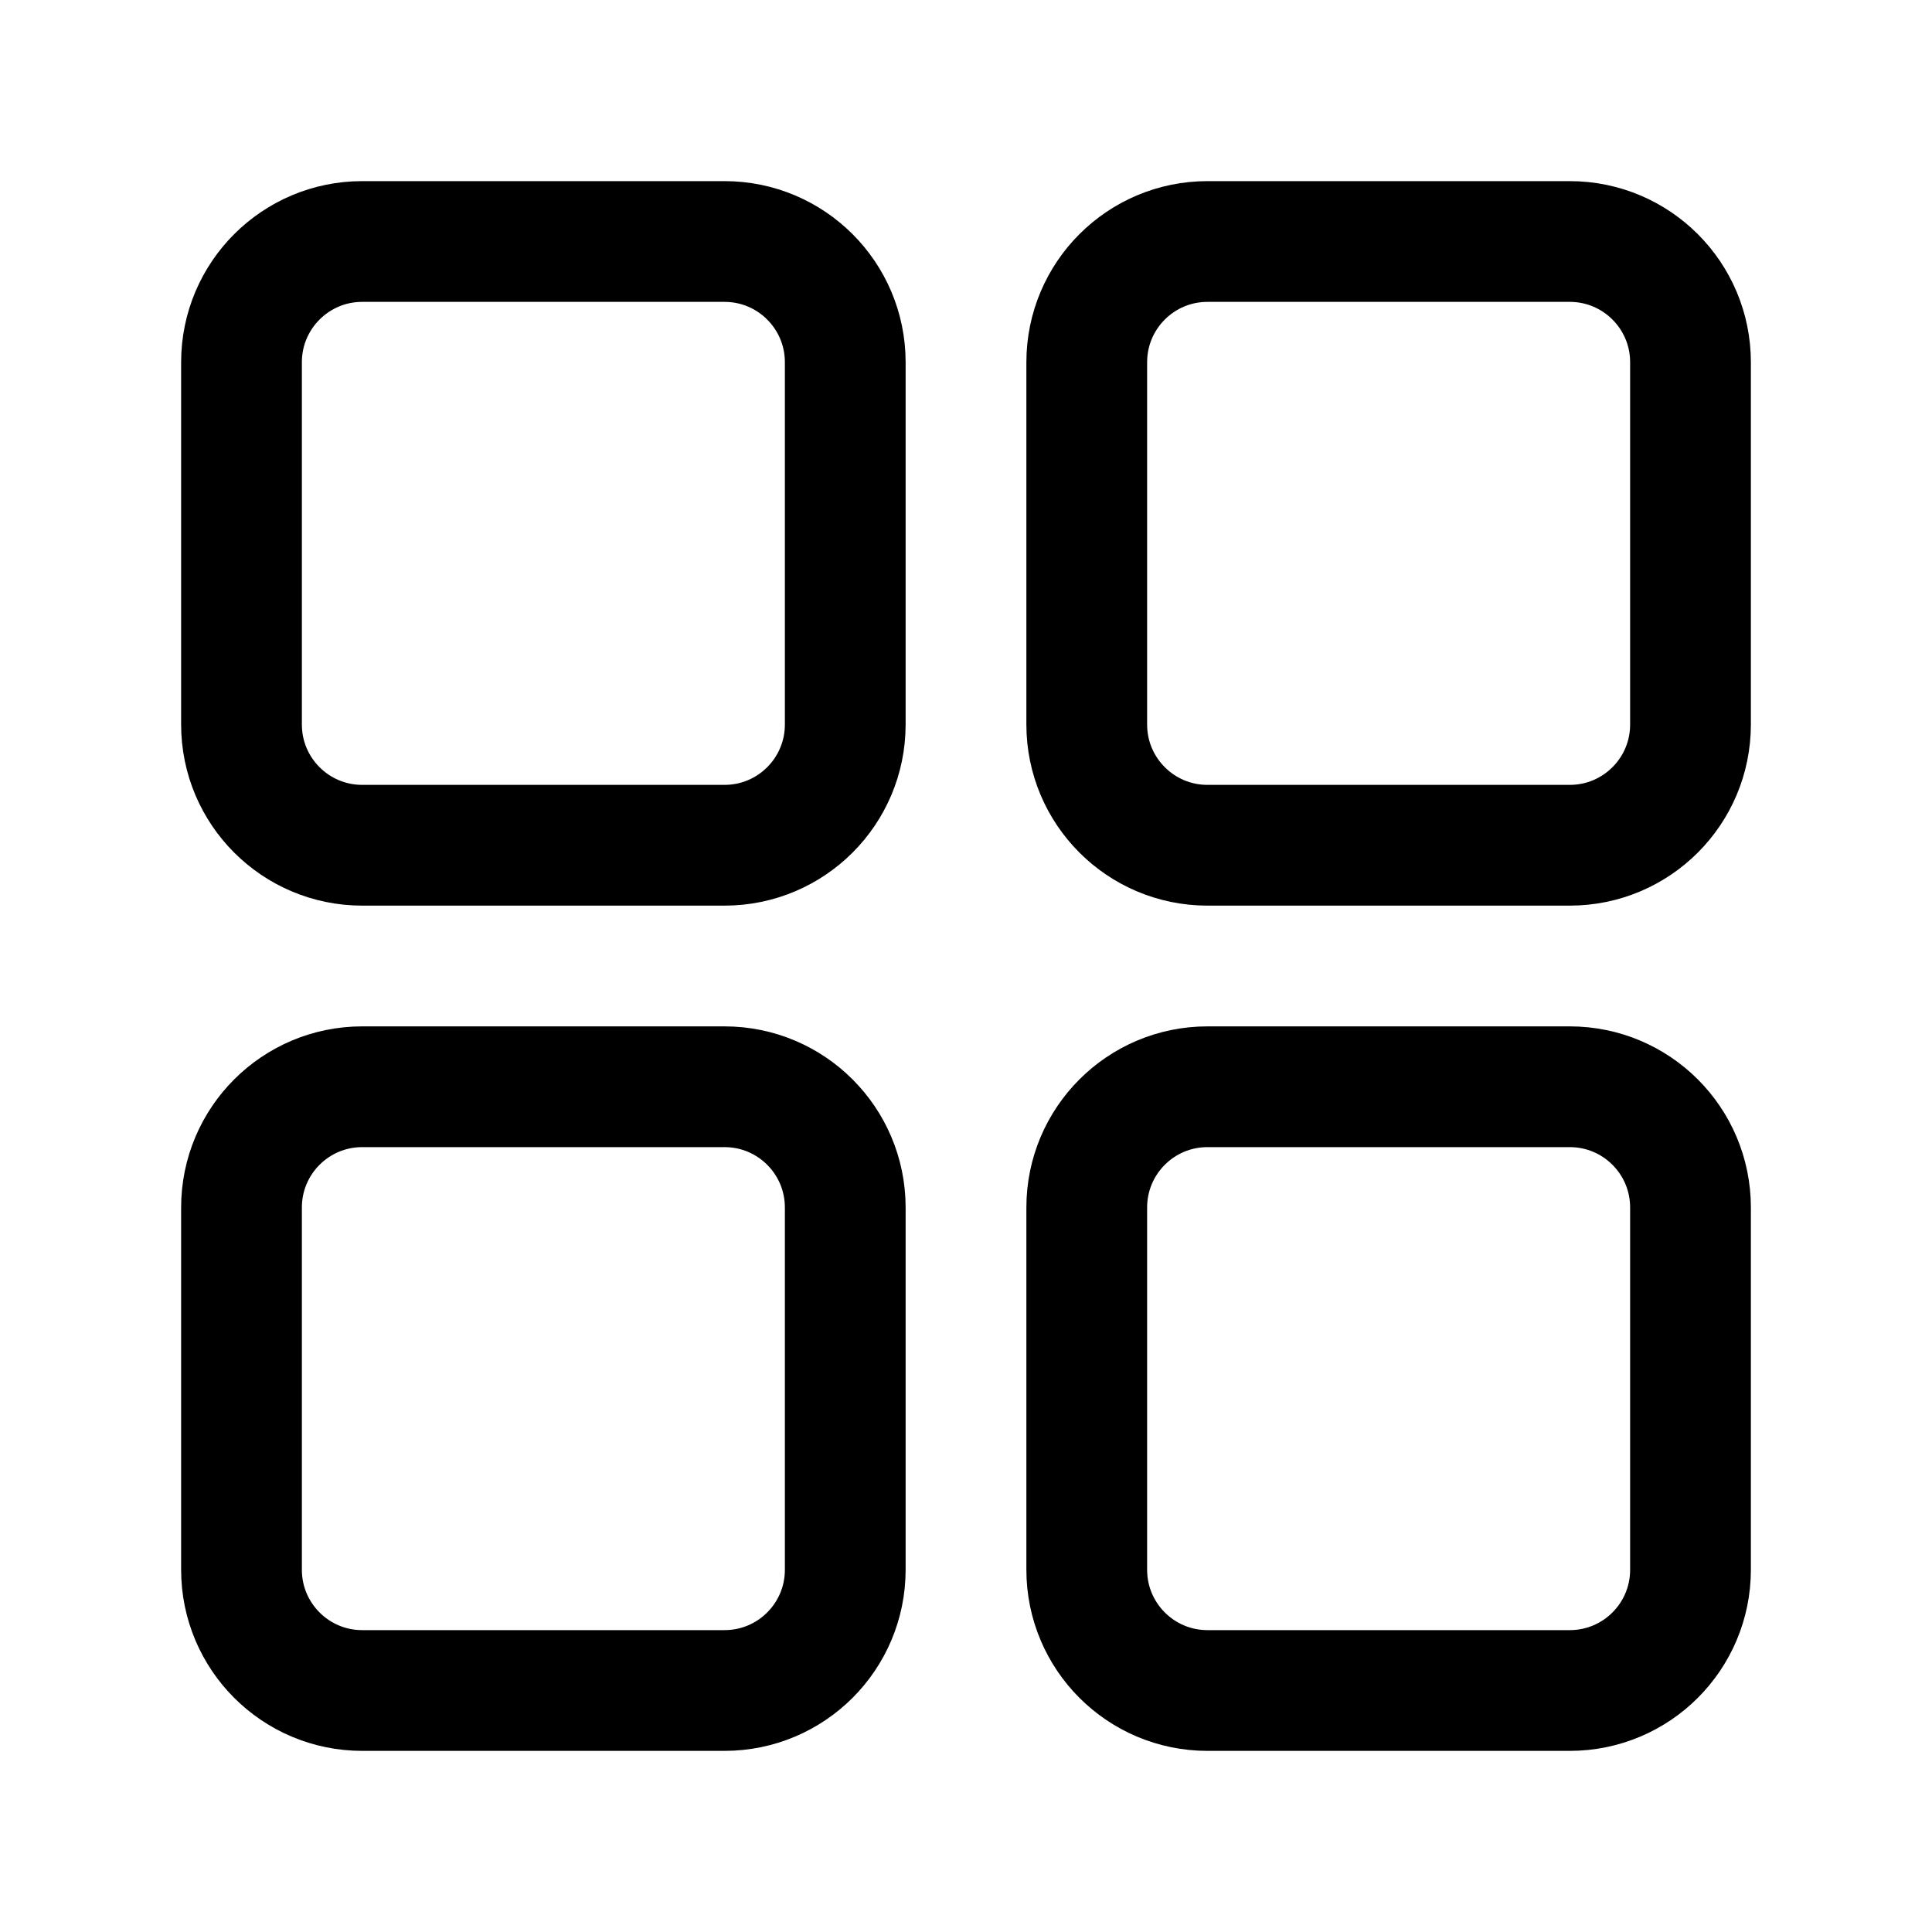 <svg xmlns="http://www.w3.org/2000/svg" enable-background="new 0 0 32 32" viewBox="0 0 32 32" id="grid">
  <path fill="none" stroke="#000" stroke-linecap="round" stroke-linejoin="round" stroke-miterlimit="10" stroke-width="2" d="M12 14H6c-1.105 0-2-.895-2-2V6c0-1.105.895-2 2-2h6c1.105 0 2 .895 2 2v6C14 13.105 13.105 14 12 14zM26 14h-6c-1.105 0-2-.895-2-2V6c0-1.105.895-2 2-2h6c1.105 0 2 .895 2 2v6C28 13.105 27.105 14 26 14zM12 28H6c-1.105 0-2-.895-2-2v-6c0-1.105.895-2 2-2h6c1.105 0 2 .895 2 2v6C14 27.105 13.105 28 12 28zM26 28h-6c-1.105 0-2-.895-2-2v-6c0-1.105.895-2 2-2h6c1.105 0 2 .895 2 2v6C28 27.105 27.105 28 26 28z"></path>
</svg>
